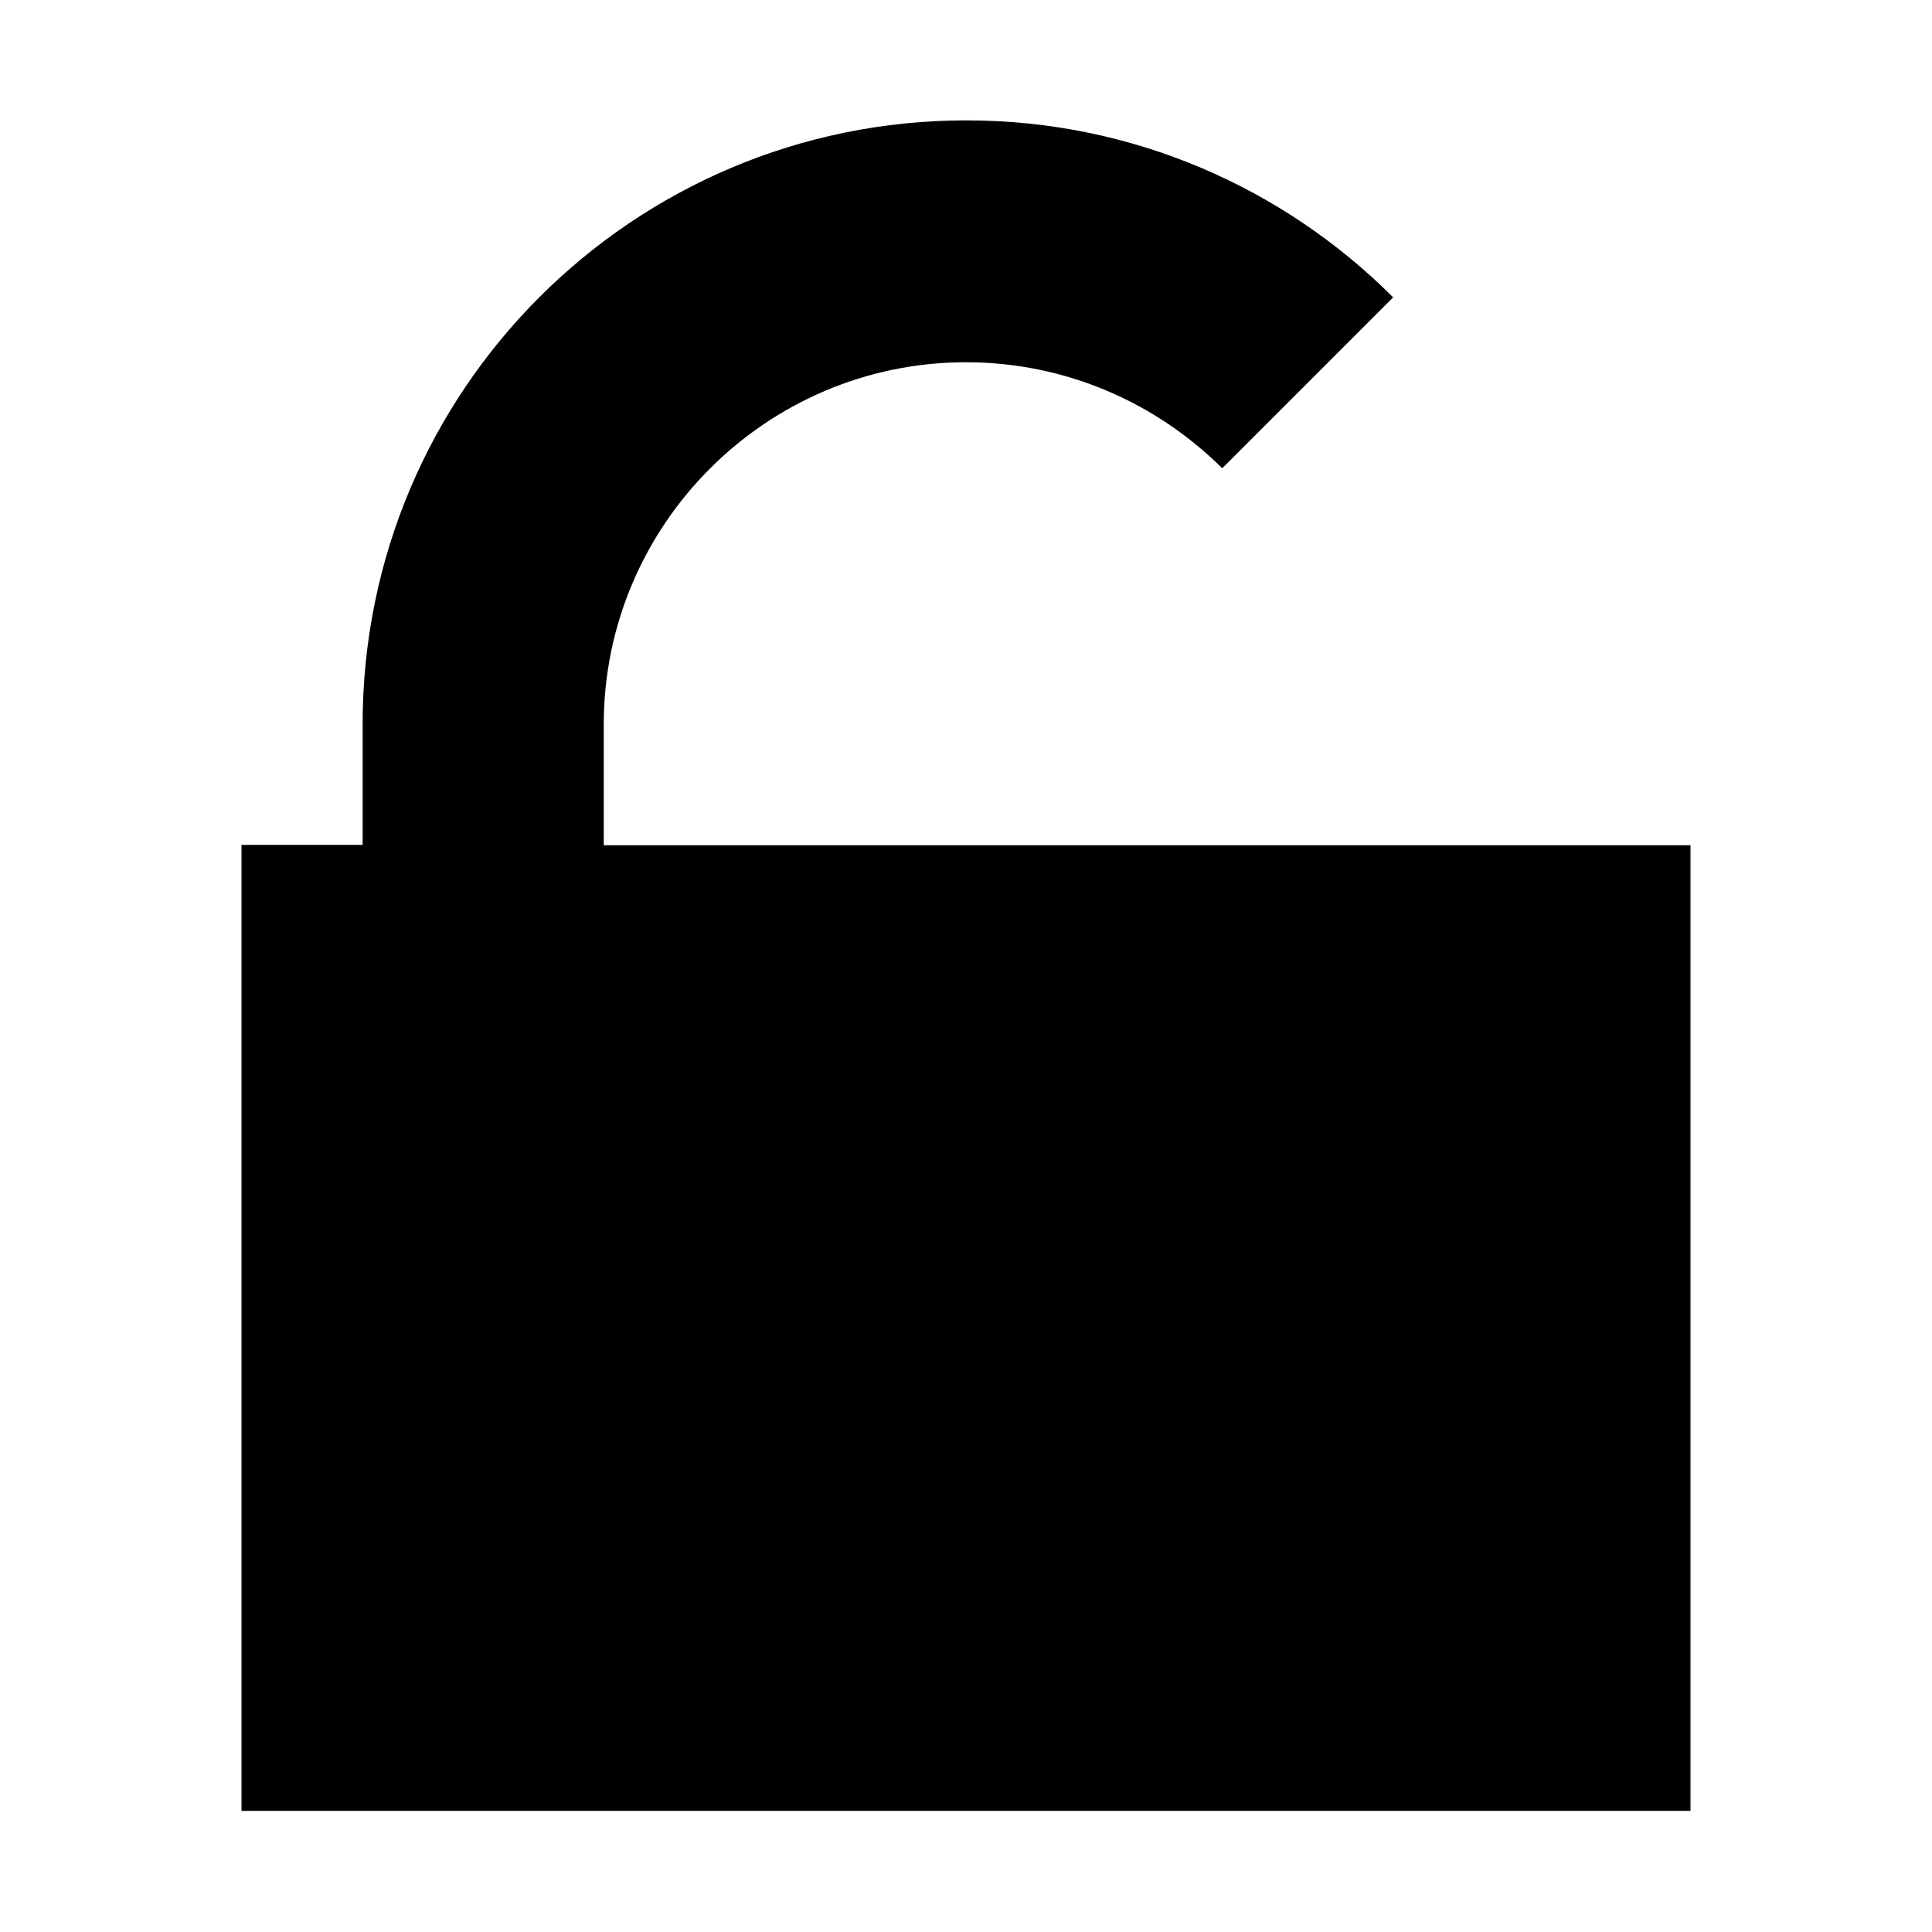 <?xml version="1.0" encoding="utf-8"?>
<!-- Generator: Adobe Illustrator 21.1.0, SVG Export Plug-In . SVG Version: 6.00 Build 0)  -->
<svg version="1.1" id="Livello_1" xmlns="http://www.w3.org/2000/svg" xmlns:xlink="http://www.w3.org/1999/xlink" x="0px" y="0px"
	 viewBox="0 0 512 512" style="enable-background:new 0 0 512 512;" xml:space="preserve">
<style type="text/css">
	.st0{fill:none;stroke:#000000;stroke-width:32;stroke-miterlimit:10;}
	.st1{fill:#110B0B;}
</style>
<path d="M160,224v-32c0-52.9,43.1-96,96-96c26.5,0,50.5,10.8,67.9,28.1l45.3-45.3c-29-29-69-46.9-113.1-46.9
	c-88.4,0-160,71.6-160,160v32H64v256h384V224H160z"/>
</svg>
